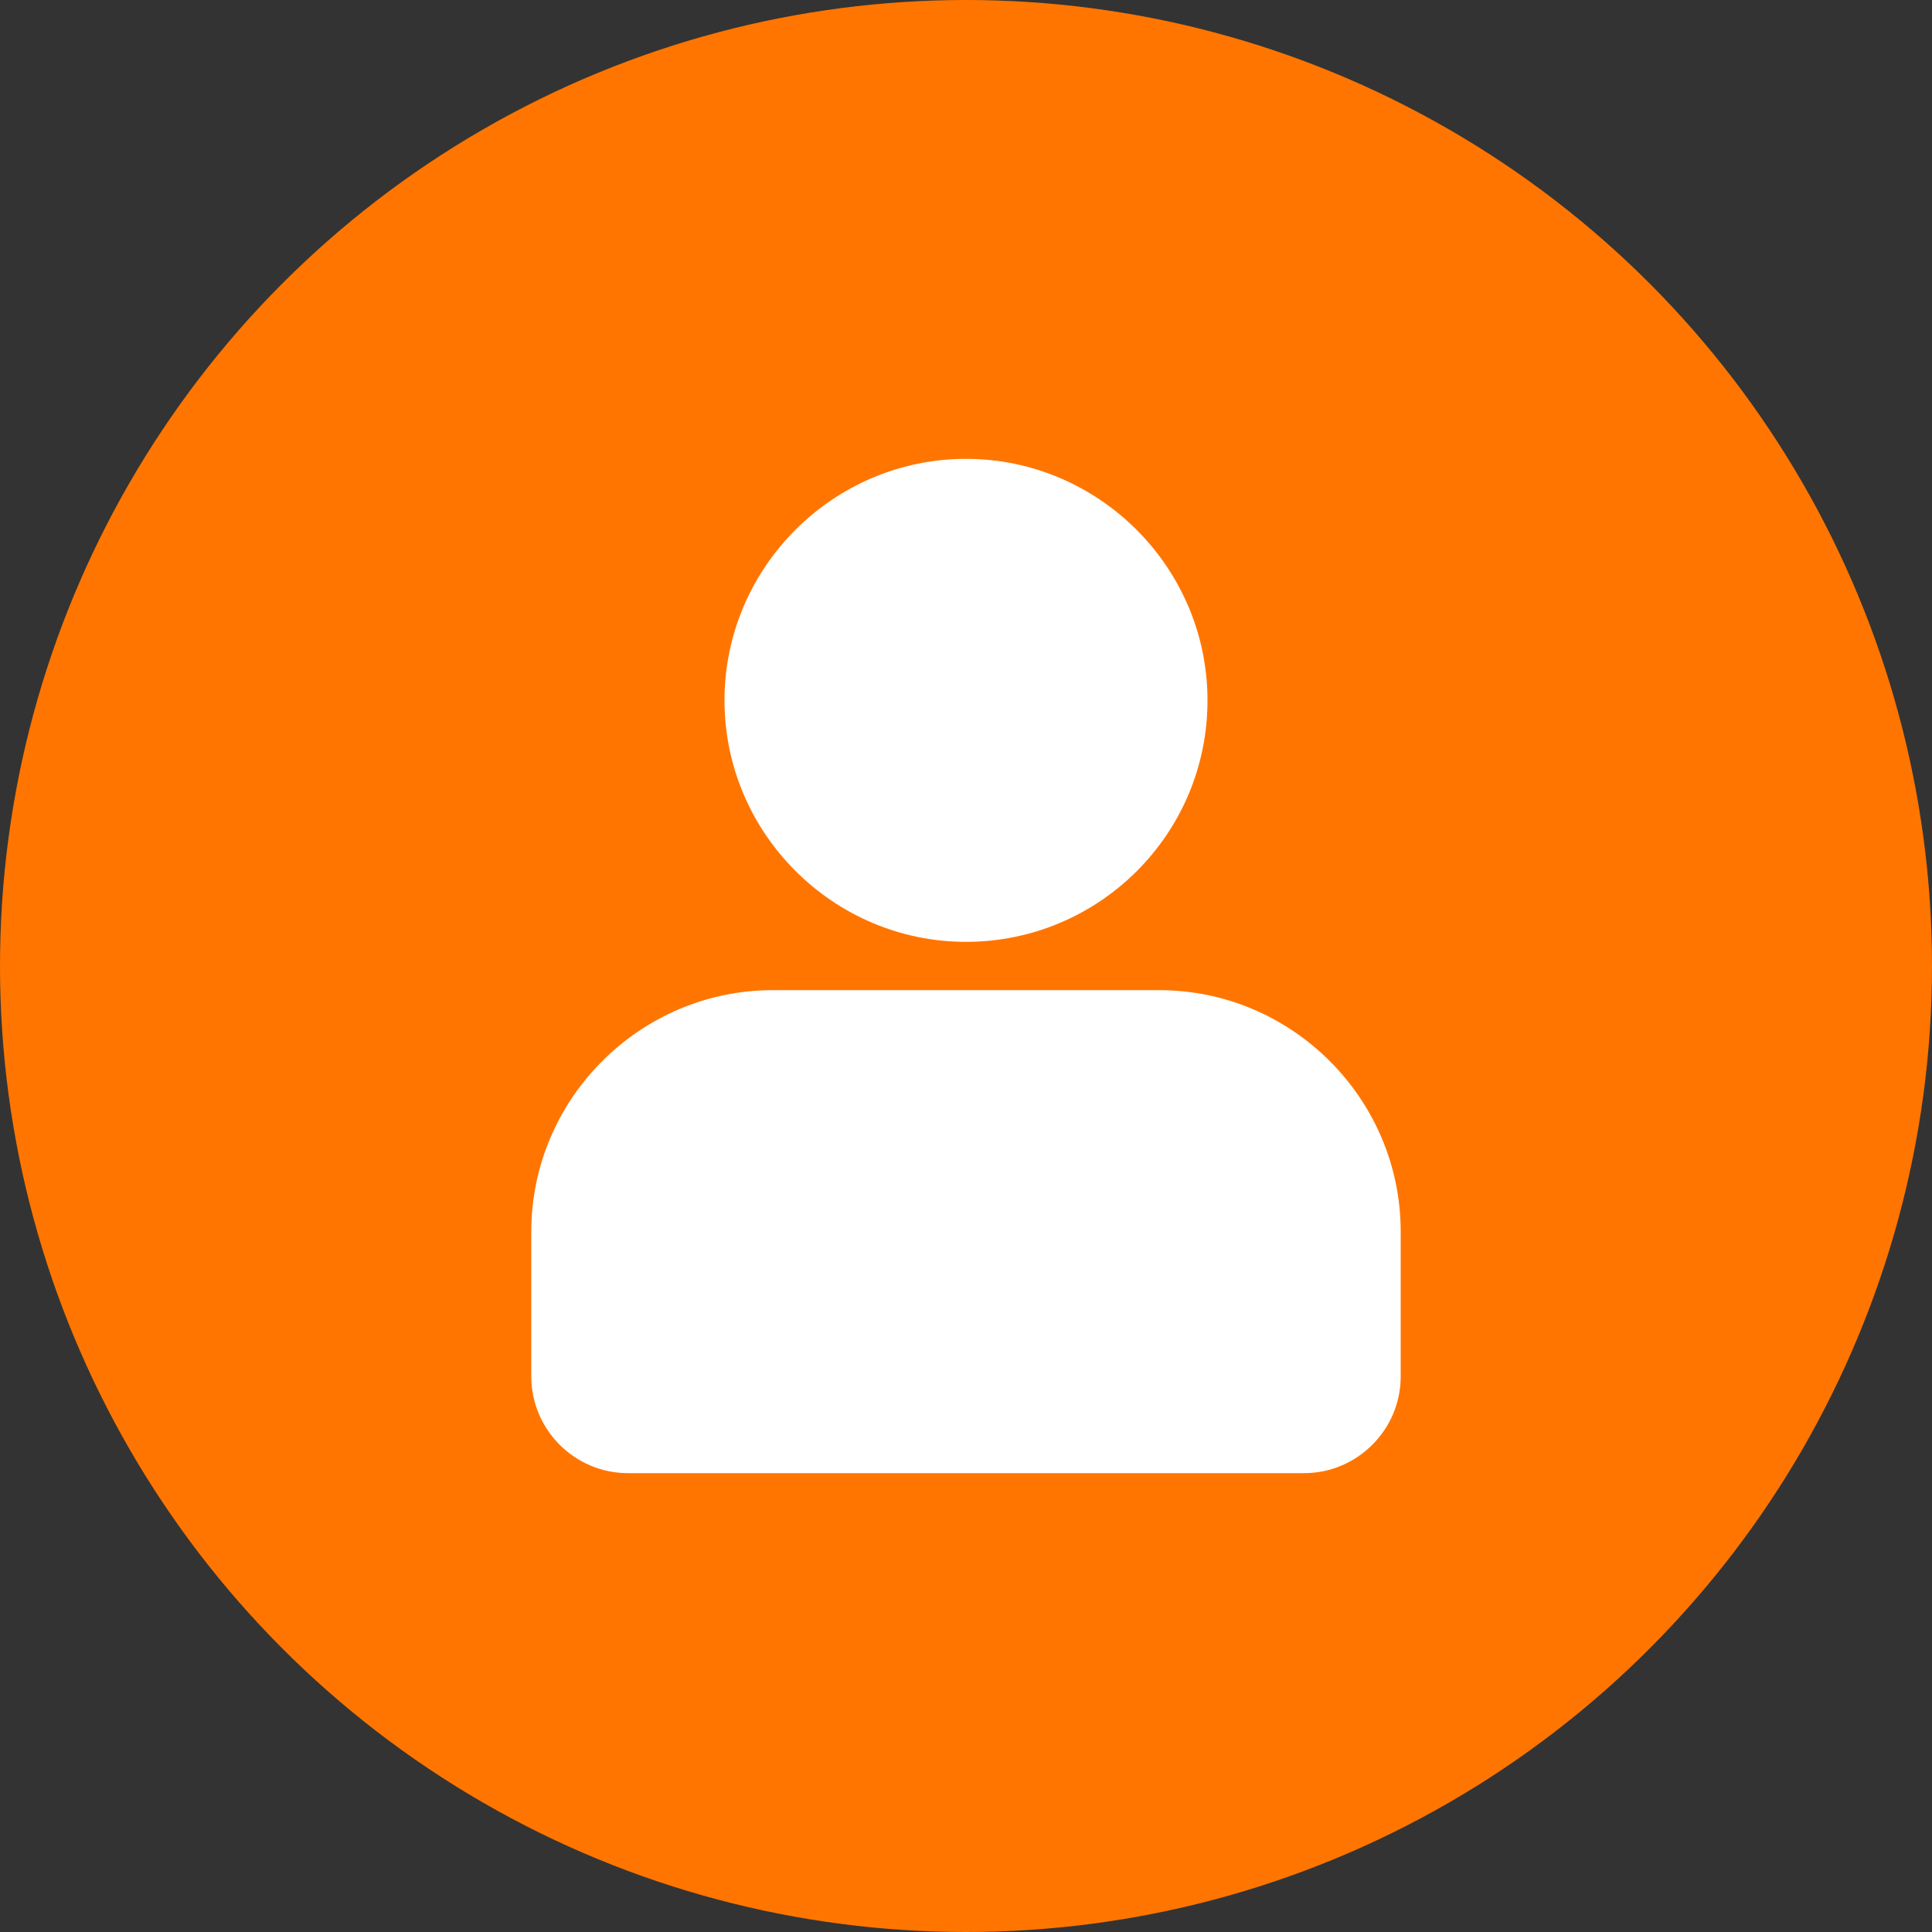 <?xml version="1.0" encoding="UTF-8" standalone="no"?>
<svg
   xmlns:dc="http://purl.org/dc/elements/1.1/"
   xmlns:cc="http://creativecommons.org/ns#"
   xmlns:rdf="http://www.w3.org/1999/02/22-rdf-syntax-ns#"
   xmlns:svg="http://www.w3.org/2000/svg"
   xmlns="http://www.w3.org/2000/svg"
   xmlns:sodipodi="http://sodipodi.sourceforge.net/DTD/sodipodi-0.dtd"
   xmlns:inkscape="http://www.inkscape.org/namespaces/inkscape"
   version="1.0"
   id="图层_1"
   x="0px"
   y="0px"
   viewBox="0 0 160 160"
   style="enable-background:new 0 0 160 160;"
   xml:space="preserve"
   sodipodi:docname="ic_contacts_account_40.svg"
   inkscape:version="1.0 (4035a4fb49, 2020-05-01)"><rect x="0" y="0" width="160" height="160" fill="#333333" stroke="none"/><defs
   id="defs9" /><sodipodi:namedview
   inkscape:document-rotation="0"
   pagecolor="#ffffff"
   bordercolor="#666666"
   borderopacity="1"
   objecttolerance="10"
   gridtolerance="10"
   guidetolerance="10"
   inkscape:pageopacity="0"
   inkscape:pageshadow="2"
   inkscape:window-width="1920"
   inkscape:window-height="1017"
   id="namedview7"
   showgrid="false"
   inkscape:zoom="5.0290839"
   inkscape:cx="80"
   inkscape:cy="80"
   inkscape:window-x="-8"
   inkscape:window-y="-8"
   inkscape:window-maximized="1"
   inkscape:current-layer="图层_1" />
<style
   type="text/css"
   id="style2">
</style>
<circle
   id="Oval-3-Copy-2"
   class="st0"
   cx="80"
   cy="80"
   r="80"
   style="fill:#ff7500;fill-opacity:1" />
<path
   style="fill:#ffffff;fill-opacity:1"
   id="path-3_1_"
   class="st1"
   d="M100,58c0,11.1-9,20-20,20s-20-9-20-20s9-20,20-20S100,47,100,58z M44,114v-12c0-11,9-20,20-20  h32c11,0,20,9,20,20v12c0,4.4-3.6,8-8,8H52C47.6,122,44,118.4,44,114z" />
</svg>
